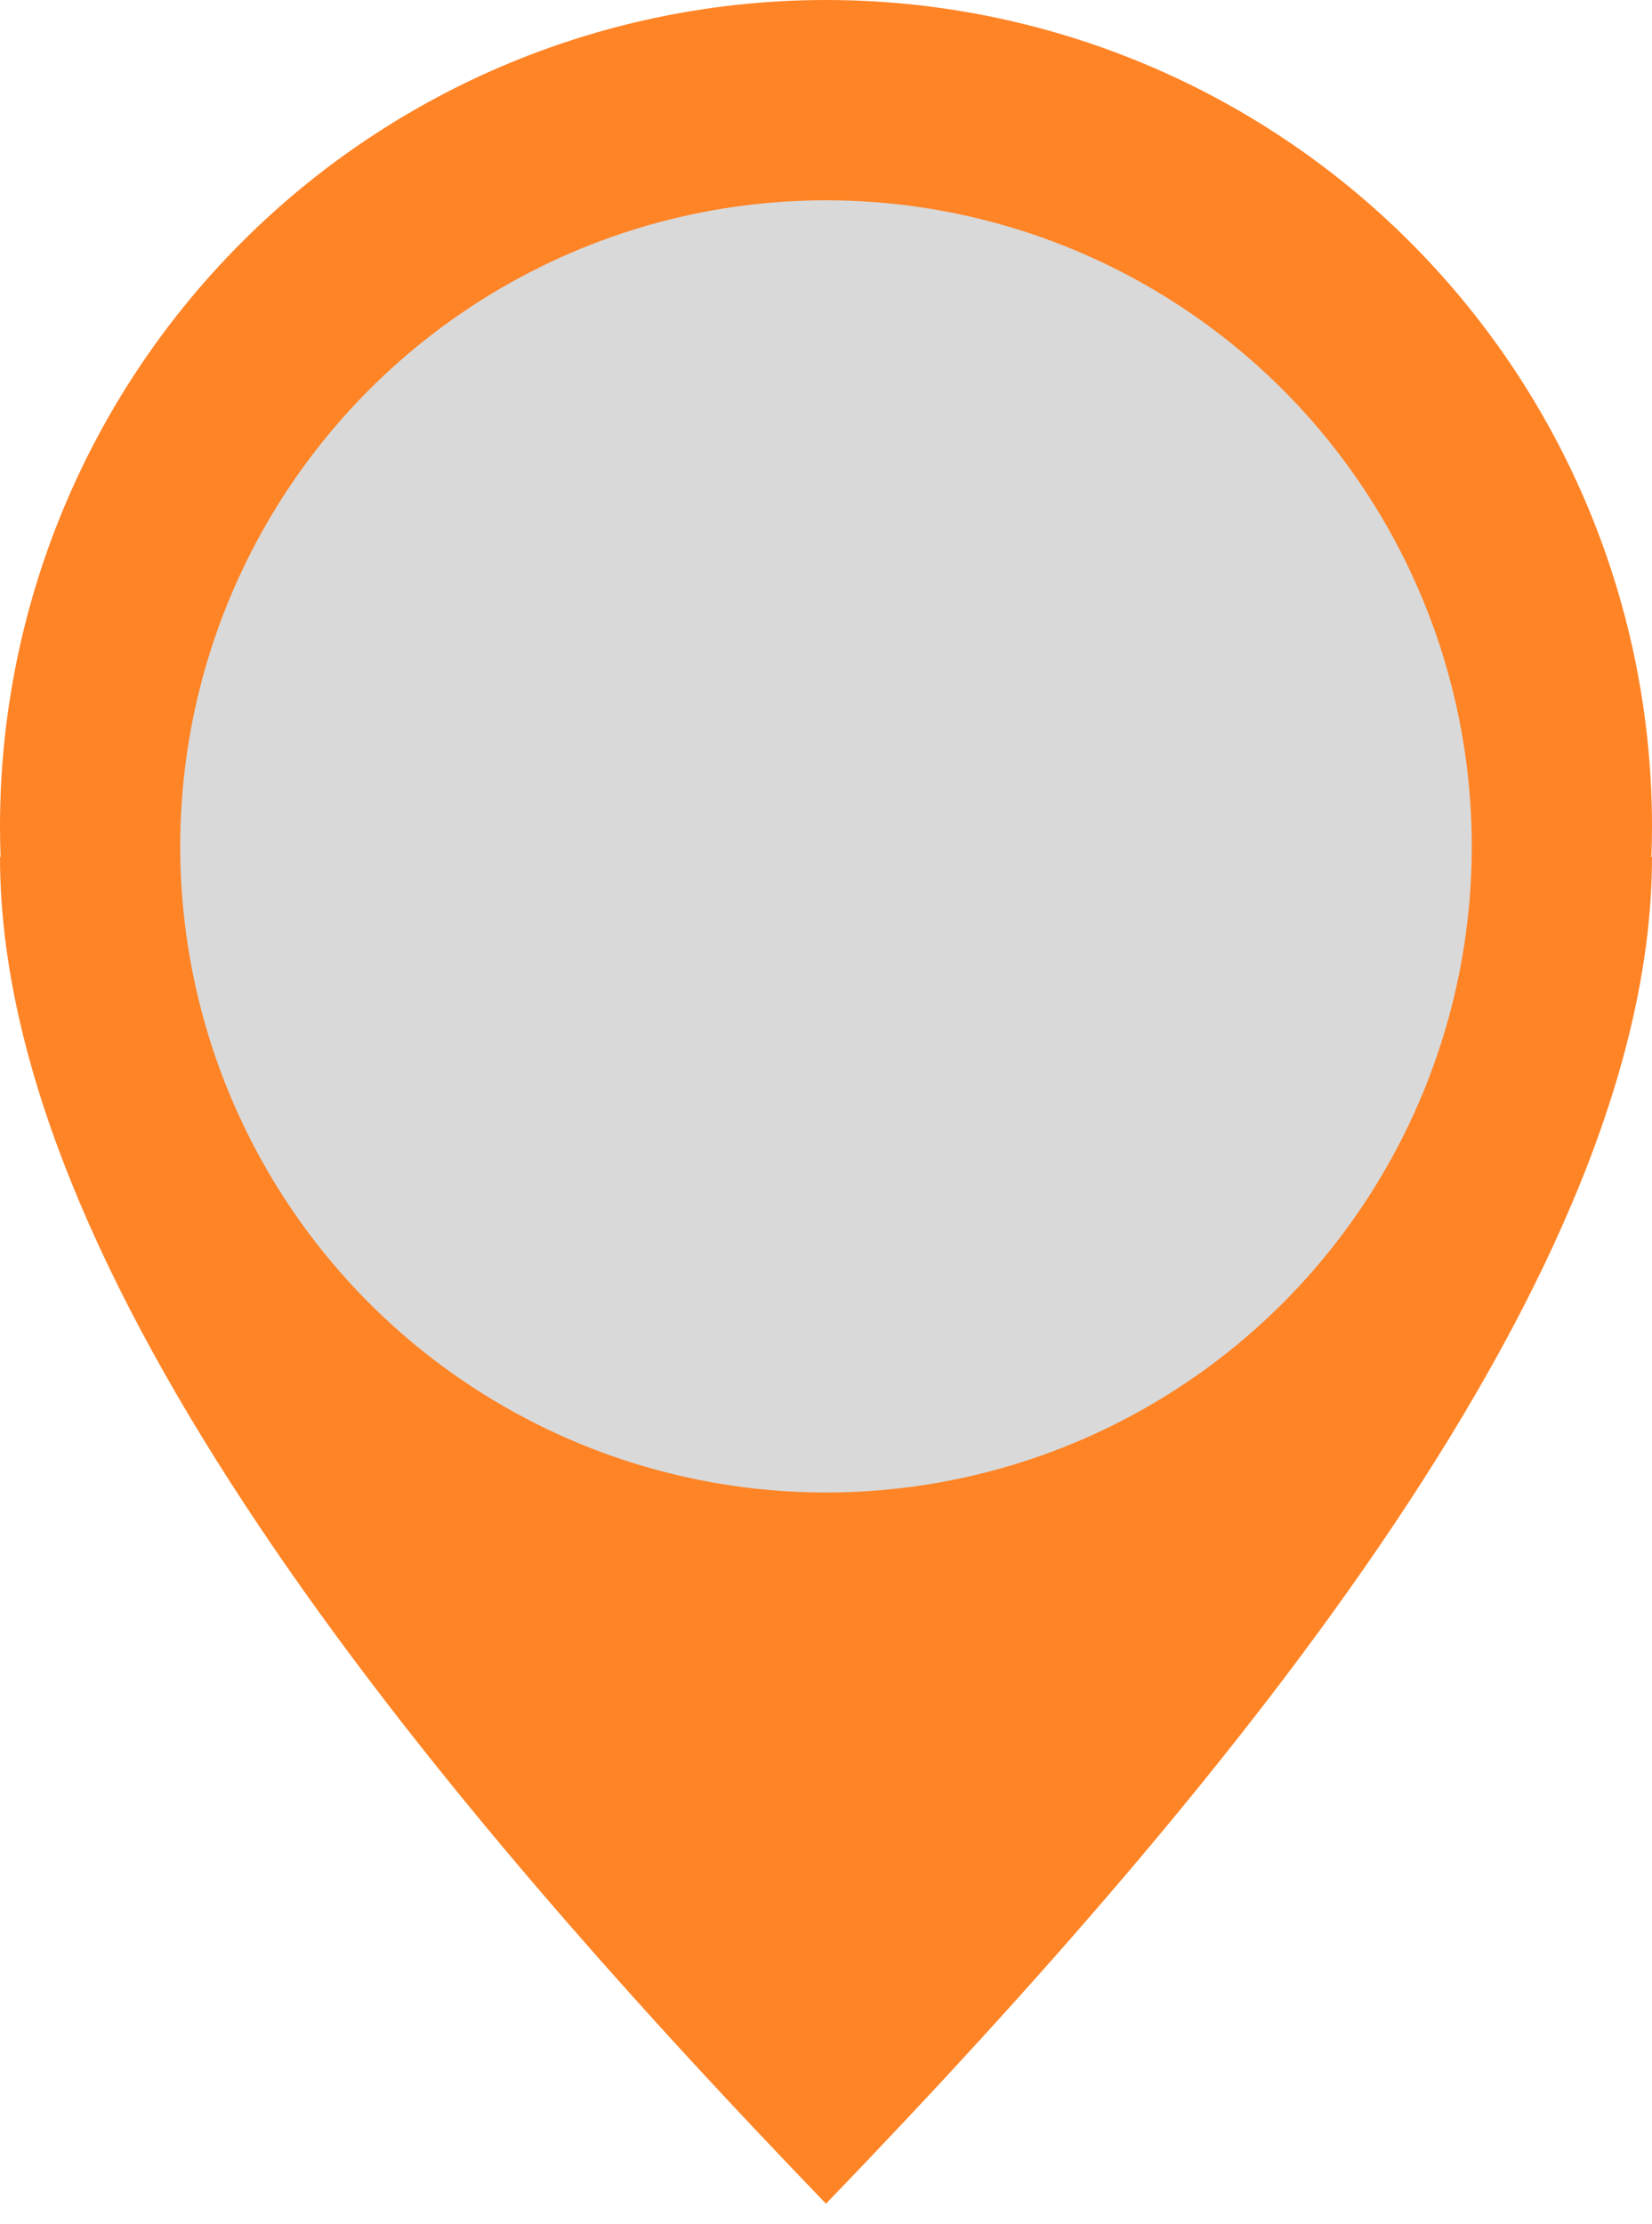 <svg width="55" height="74" viewBox="0 0 55 74" fill="none" xmlns="http://www.w3.org/2000/svg">
<path fill-rule="evenodd" clip-rule="evenodd" d="M27.5 0C23.889 0 20.313 0.711 16.976 2.093C13.64 3.475 10.608 5.501 8.055 8.055C5.501 10.608 3.475 13.64 2.093 16.976C0.711 20.313 0 23.889 0 27.5C0 27.84 0.006 28.18 0.019 28.518H0C0 42.269 13.75 59.074 27.5 73.333C41.25 59.074 55 42.269 55 28.518H54.981C54.994 28.18 55 27.84 55 27.5C55 23.889 54.289 20.313 52.907 16.976C51.525 13.64 49.499 10.608 46.945 8.055C44.392 5.501 41.36 3.475 38.024 2.093C34.687 0.711 31.111 0 27.5 0Z" fill="#FF8426"/>
<circle cx="27.5" cy="28.166" r="21.5" fill="#D9D9D9"/>
</svg>
